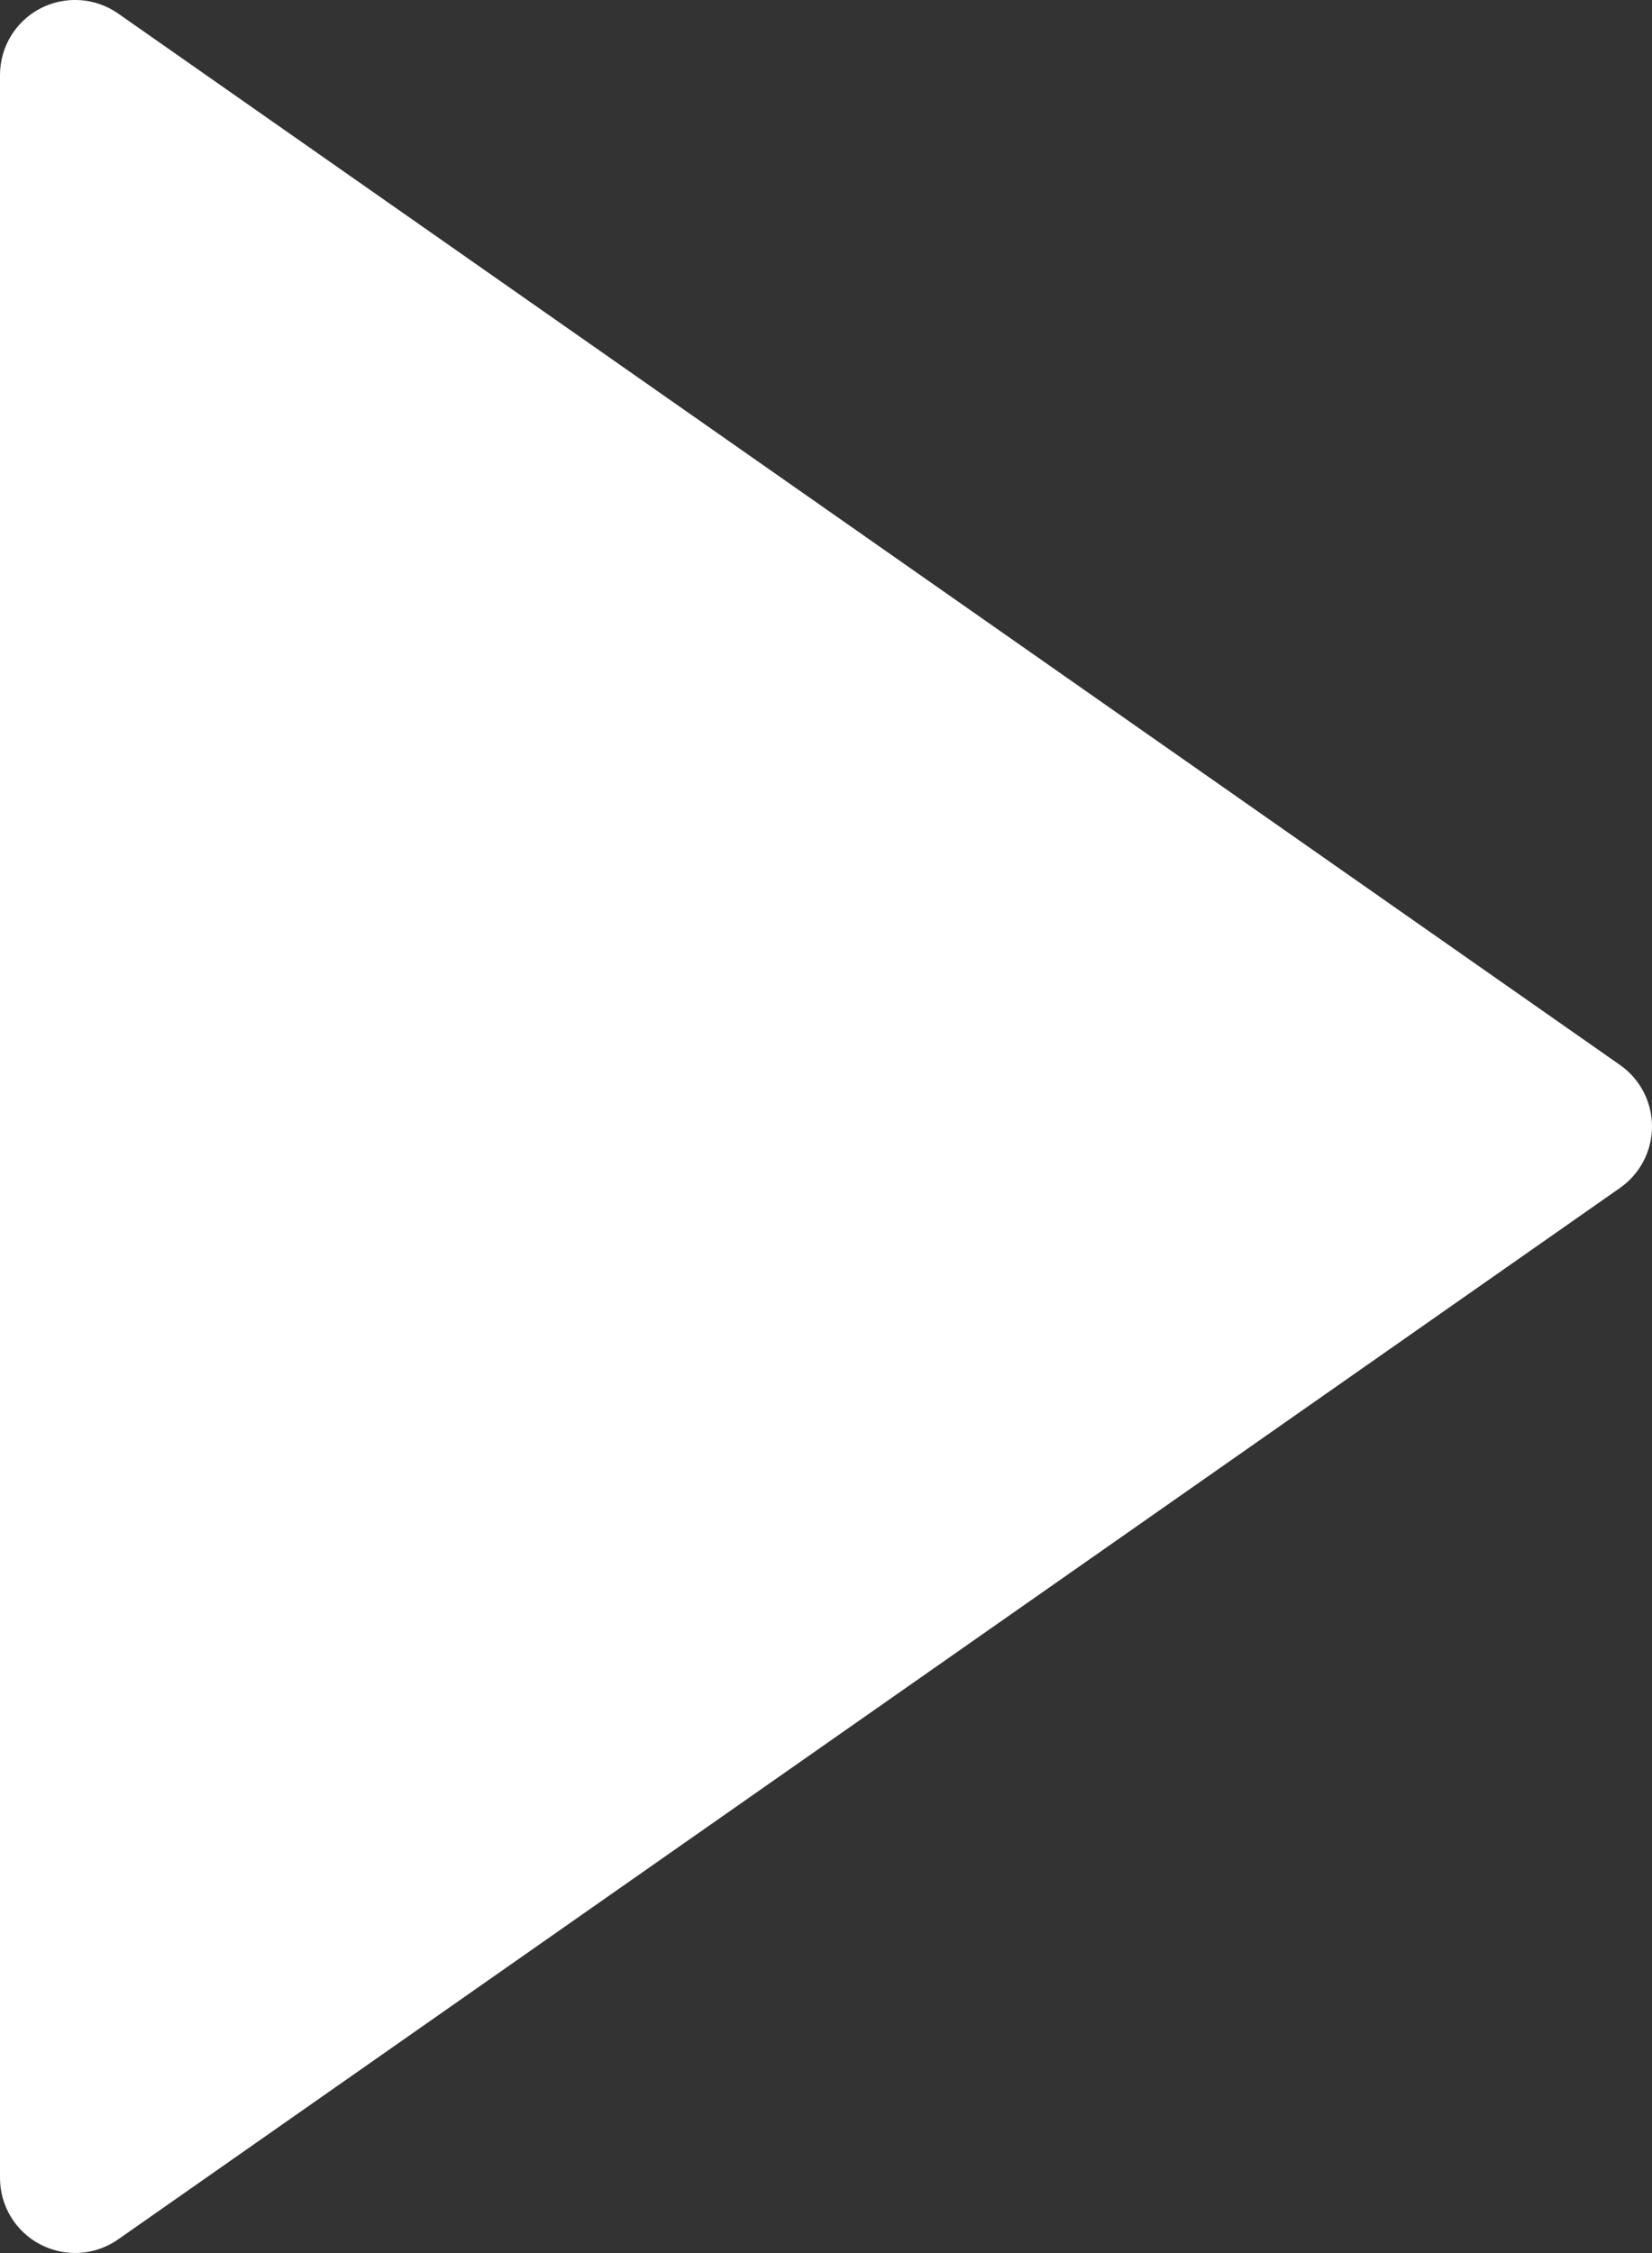 <?xml version="1.0" encoding="UTF-8" standalone="no"?>
<svg width="22px" height="30px" viewBox="0 0 22 30" version="1.1" xmlns="http://www.w3.org/2000/svg" xmlns:xlink="http://www.w3.org/1999/xlink">
    <rect x="0" y="0" width="22" height="30" fill="#333333" stroke="none"/>
    <!-- Generator: sketchtool 42 (36781) - http://www.bohemiancoding.com/sketch -->
    <title>753C192B-1994-4736-9E7A-37C82D2C03C5</title>
    <desc>Created with sketchtool.</desc>
    <defs></defs>
    <g id="Countdown" stroke="none" stroke-width="1" fill="none" fill-rule="evenodd">
        <g id="Vide-Play-Button-UI" transform="translate(-907, -232)" fill="#FFFFFF">
            <g id="Play" transform="translate(874, 207)">
                <path d="M54.573,40.818 L34.573,54.818 C34.402,54.938 34.201,54.999 34,54.999 C33.842,54.999 33.684,54.961 33.538,54.886 C33.207,54.714 33,54.372 33,53.999 L33,25.999 C33,25.626 33.207,25.284 33.538,25.112 C33.868,24.941 34.267,24.966 34.573,25.18 L54.573,39.18 C54.841,39.367 55,39.673 55,39.999 C55,40.325 54.841,40.631 54.573,40.818 Z" id="Play-Triangle"></path>
            </g>
        </g>
    </g>
</svg>